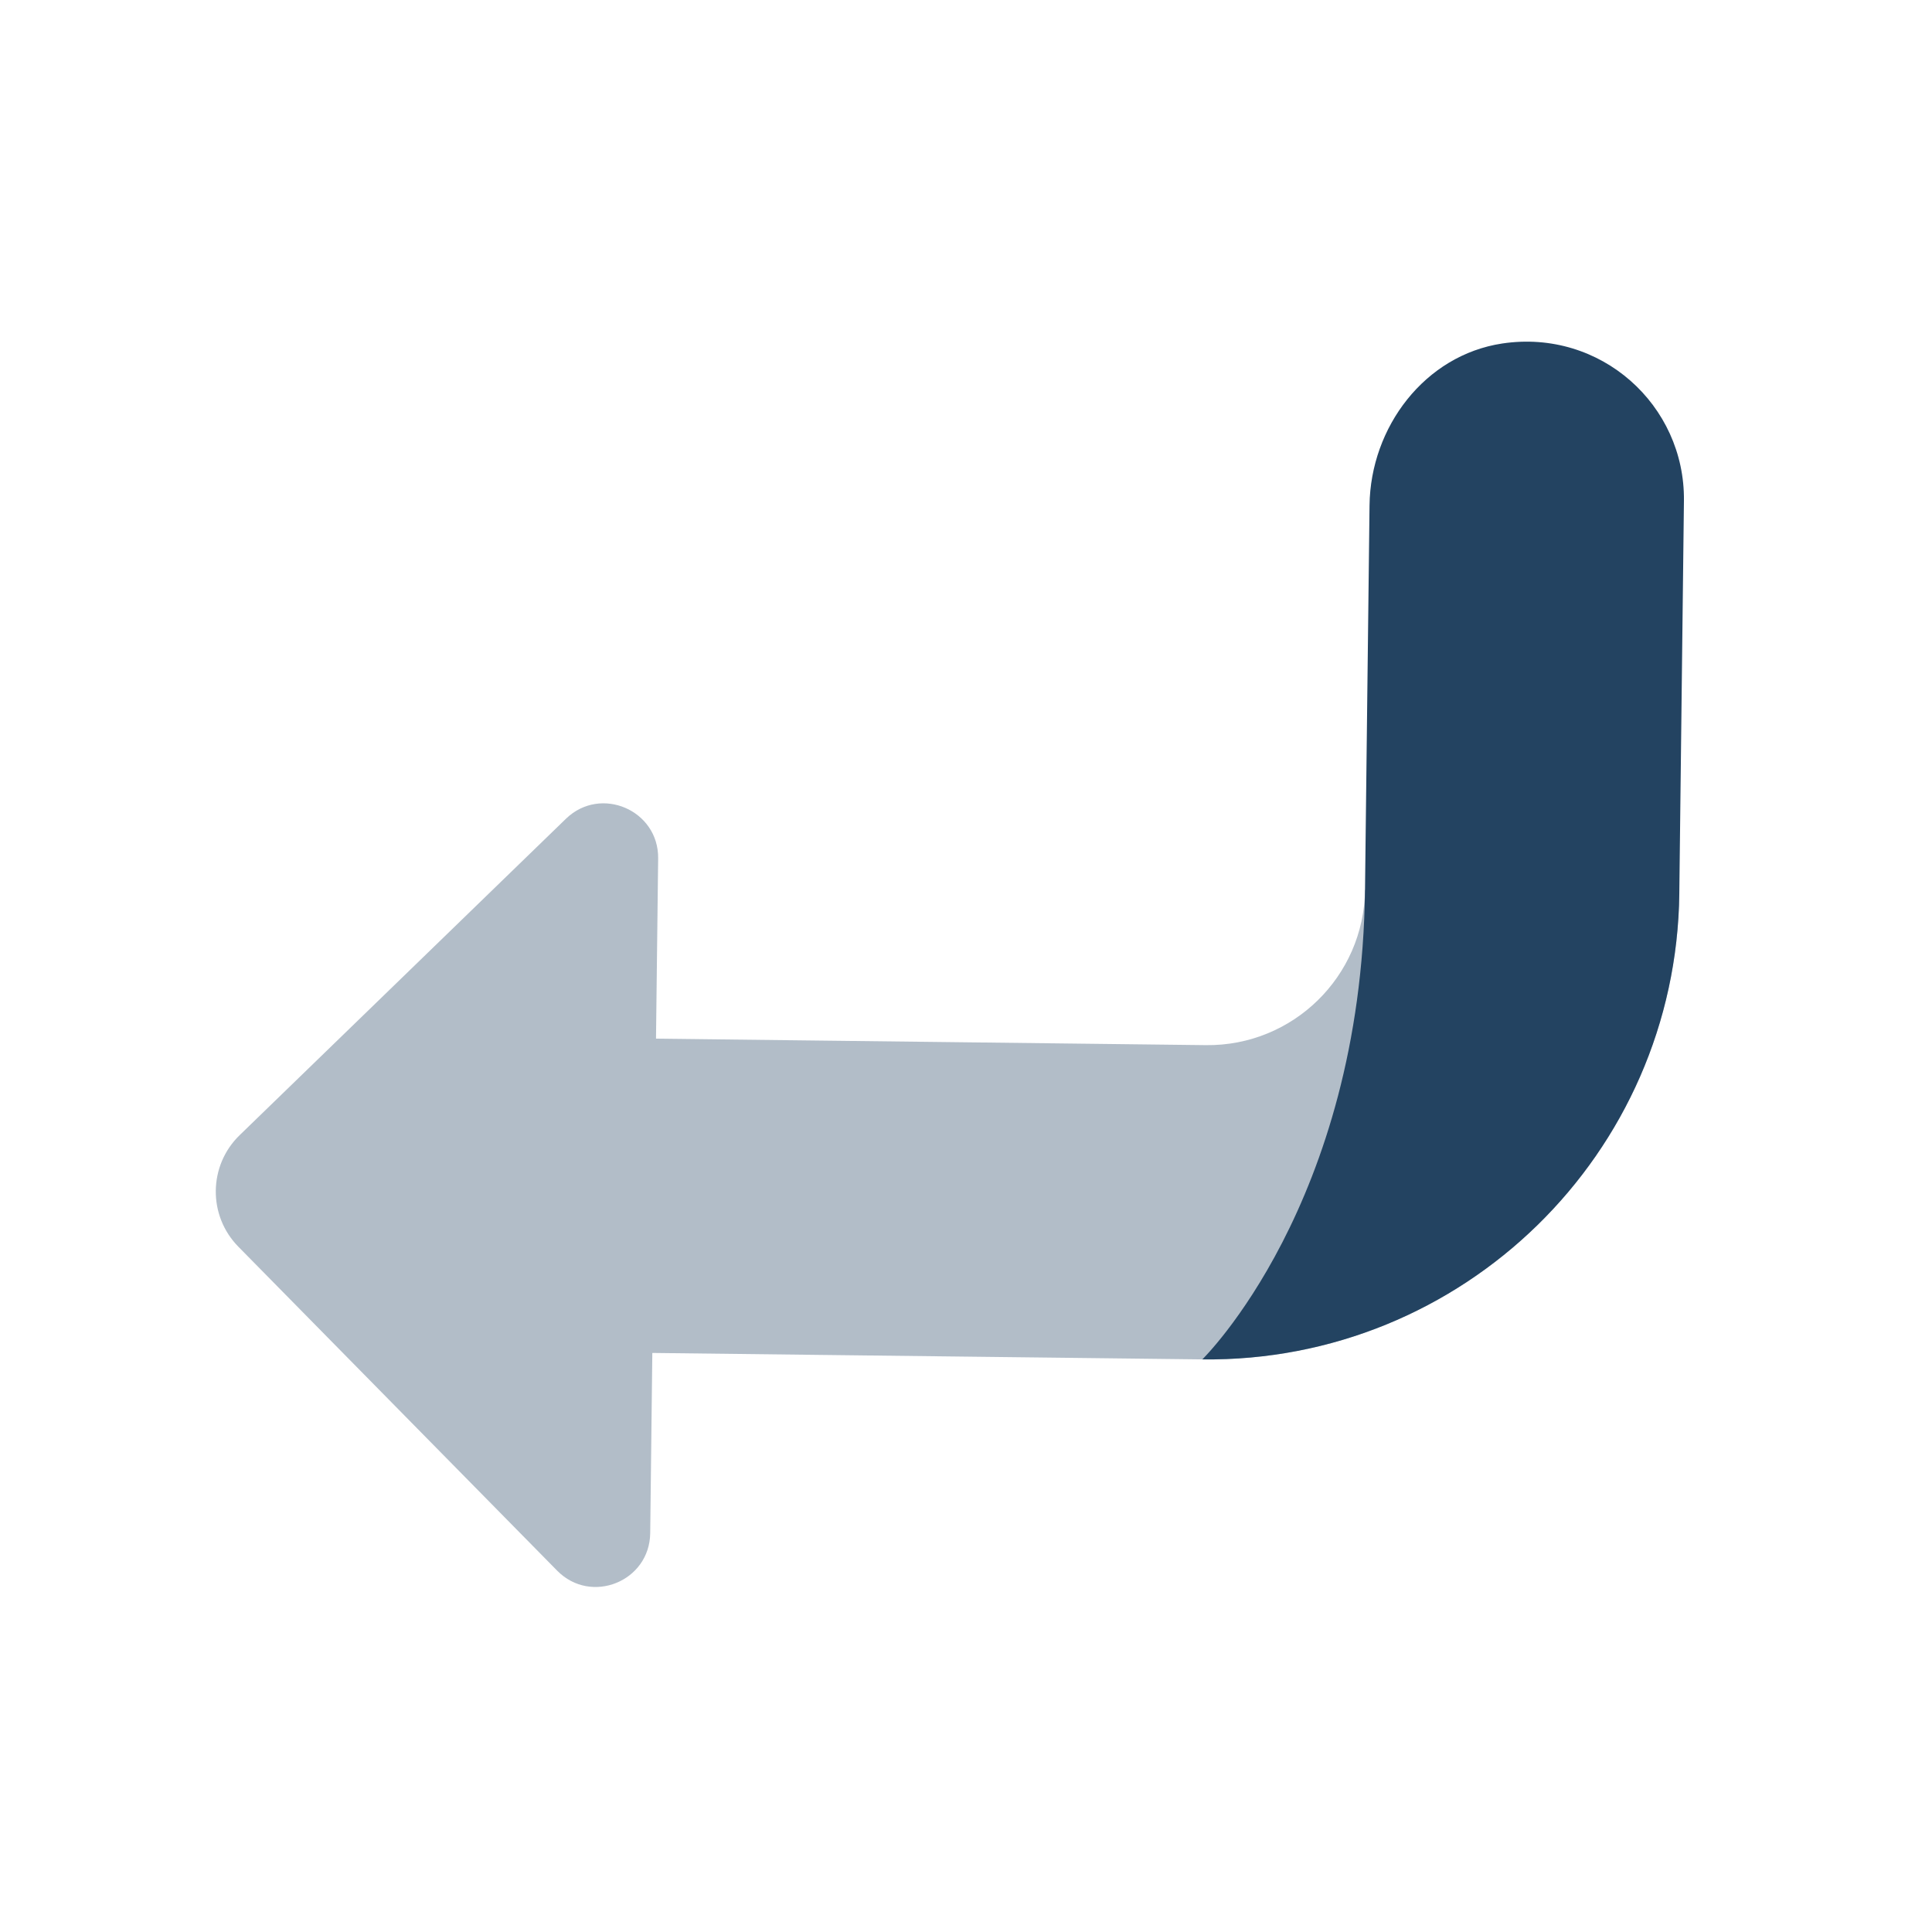 <svg width="53" height="53" viewBox="0 0 53 53" fill="none" xmlns="http://www.w3.org/2000/svg">
  <path opacity="0.35" d="M32.983 37.292L17.895 37.115L17.837 42.059C17.821 43.385 16.214 44.032 15.285 43.088L6.54 34.202C5.699 33.349 5.715 31.972 6.576 31.139L15.526 22.46C16.479 21.538 18.07 22.225 18.055 23.548L17.996 28.493L33.084 28.671C35.466 28.698 37.418 26.792 37.446 24.41L46.068 24.512C45.984 31.655 40.126 37.376 32.983 37.292Z" fill="#234361"/>
  <path d="M37.446 24.41L37.57 13.864C37.595 11.717 39.087 9.743 41.21 9.423C43.916 9.017 46.225 11.116 46.195 13.735L46.068 24.512C45.984 31.655 40.126 37.376 32.983 37.292C32.983 37.292 37.345 33.032 37.446 24.41Z" fill="#234361"/>
</svg>
